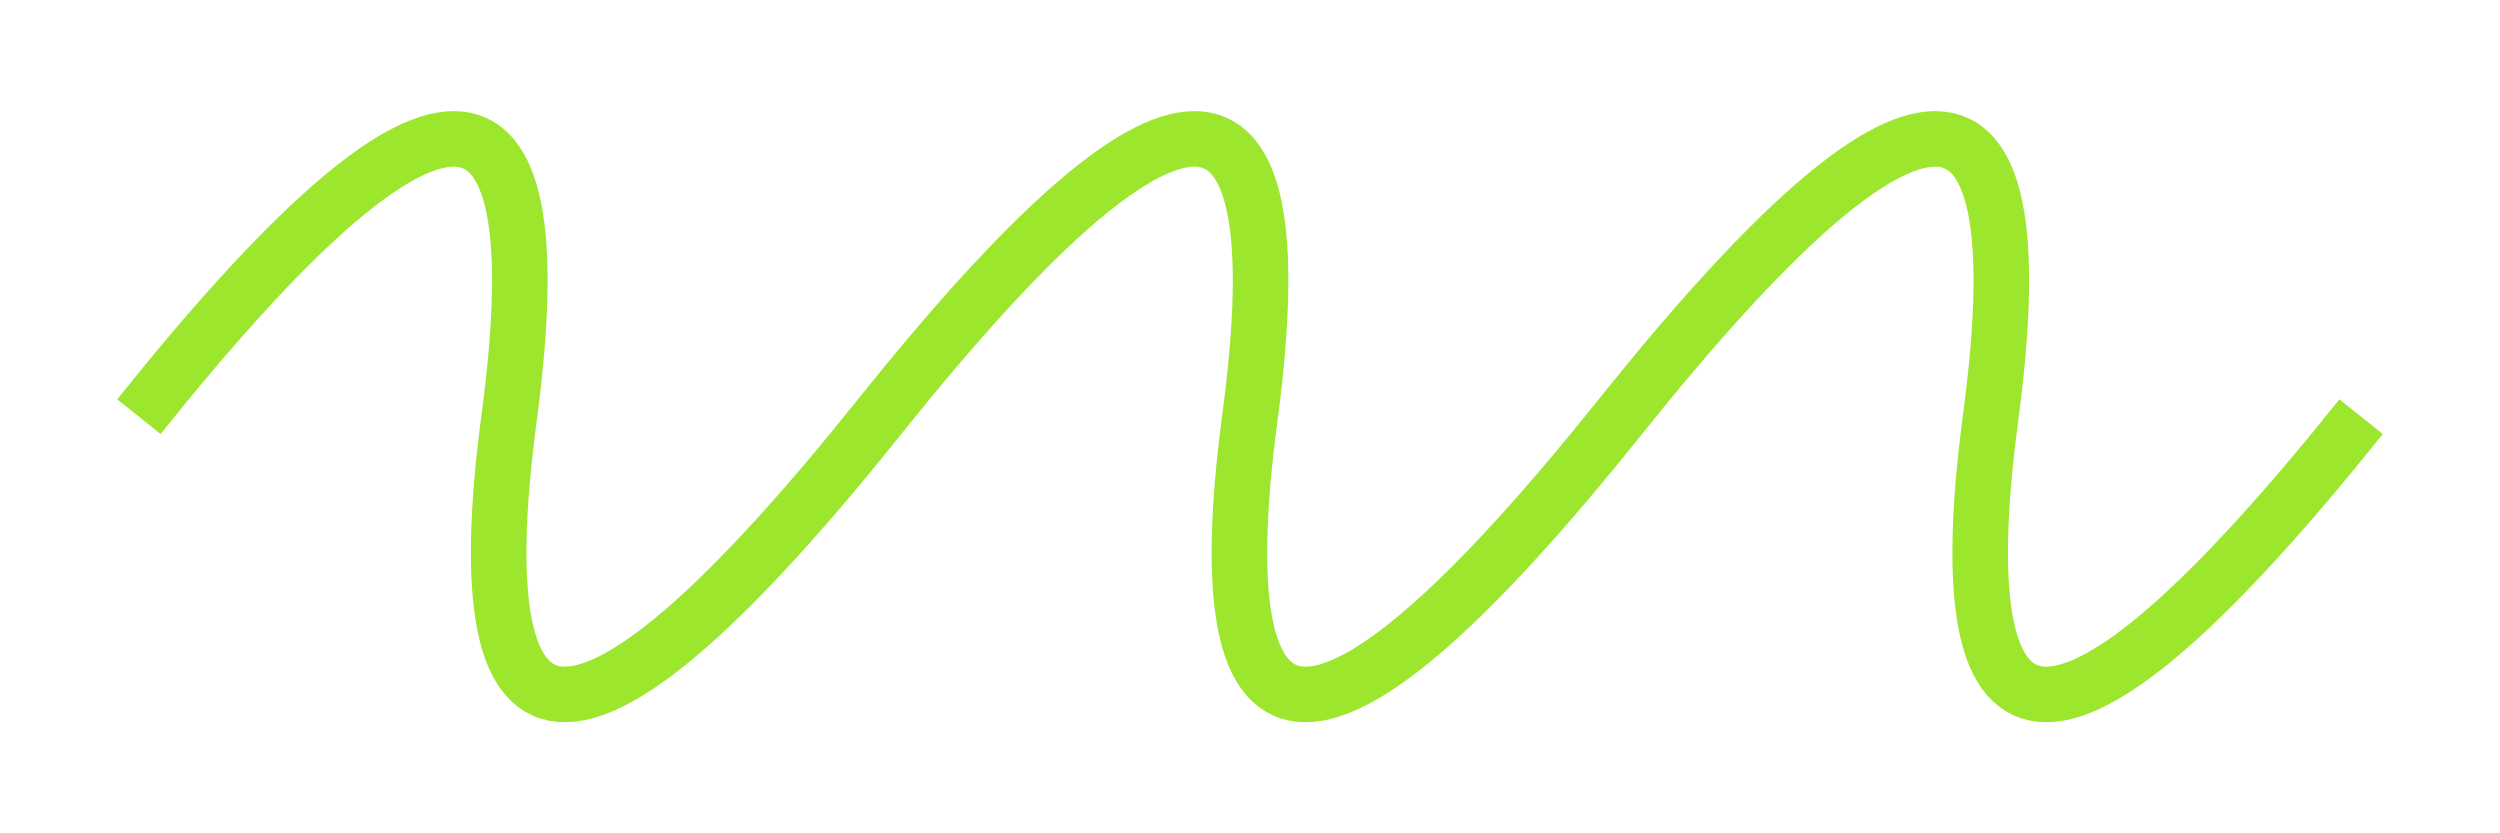 <svg width="90" height="30" viewBox="0 0 90 30" fill="none" xmlns="http://www.w3.org/2000/svg">
<g filter="url(#filter0_d_558_264)">
<path d="M5 11C15.667 -2.333 20.111 -2.333 18.333 11C16.556 24.333 21 24.333 31.667 11C42.333 -2.333 46.778 -2.333 45 11C43.222 24.333 47.667 24.333 58.333 11C69 -2.333 73.444 -2.333 71.667 11C69.889 24.333 74.333 24.333 85 11" stroke="#9CE62E" stroke-width="2"/>
</g>
<defs>
<filter id="filter0_d_558_264" x="0.219" y="0" width="89.562" height="30" filterUnits="userSpaceOnUse" color-interpolation-filters="sRGB">
<feFlood flood-opacity="0" result="BackgroundImageFix"/>
<feColorMatrix in="SourceAlpha" type="matrix" values="0 0 0 0 0 0 0 0 0 0 0 0 0 0 0 0 0 0 127 0" result="hardAlpha"/>
<feOffset dy="4"/>
<feGaussianBlur stdDeviation="2"/>
<feComposite in2="hardAlpha" operator="out"/>
<feColorMatrix type="matrix" values="0 0 0 0 0 0 0 0 0 0 0 0 0 0 0 0 0 0 0.25 0"/>
<feBlend mode="normal" in2="BackgroundImageFix" result="effect1_dropShadow_558_264"/>
<feBlend mode="normal" in="SourceGraphic" in2="effect1_dropShadow_558_264" result="shape"/>
</filter>
</defs>
</svg>
